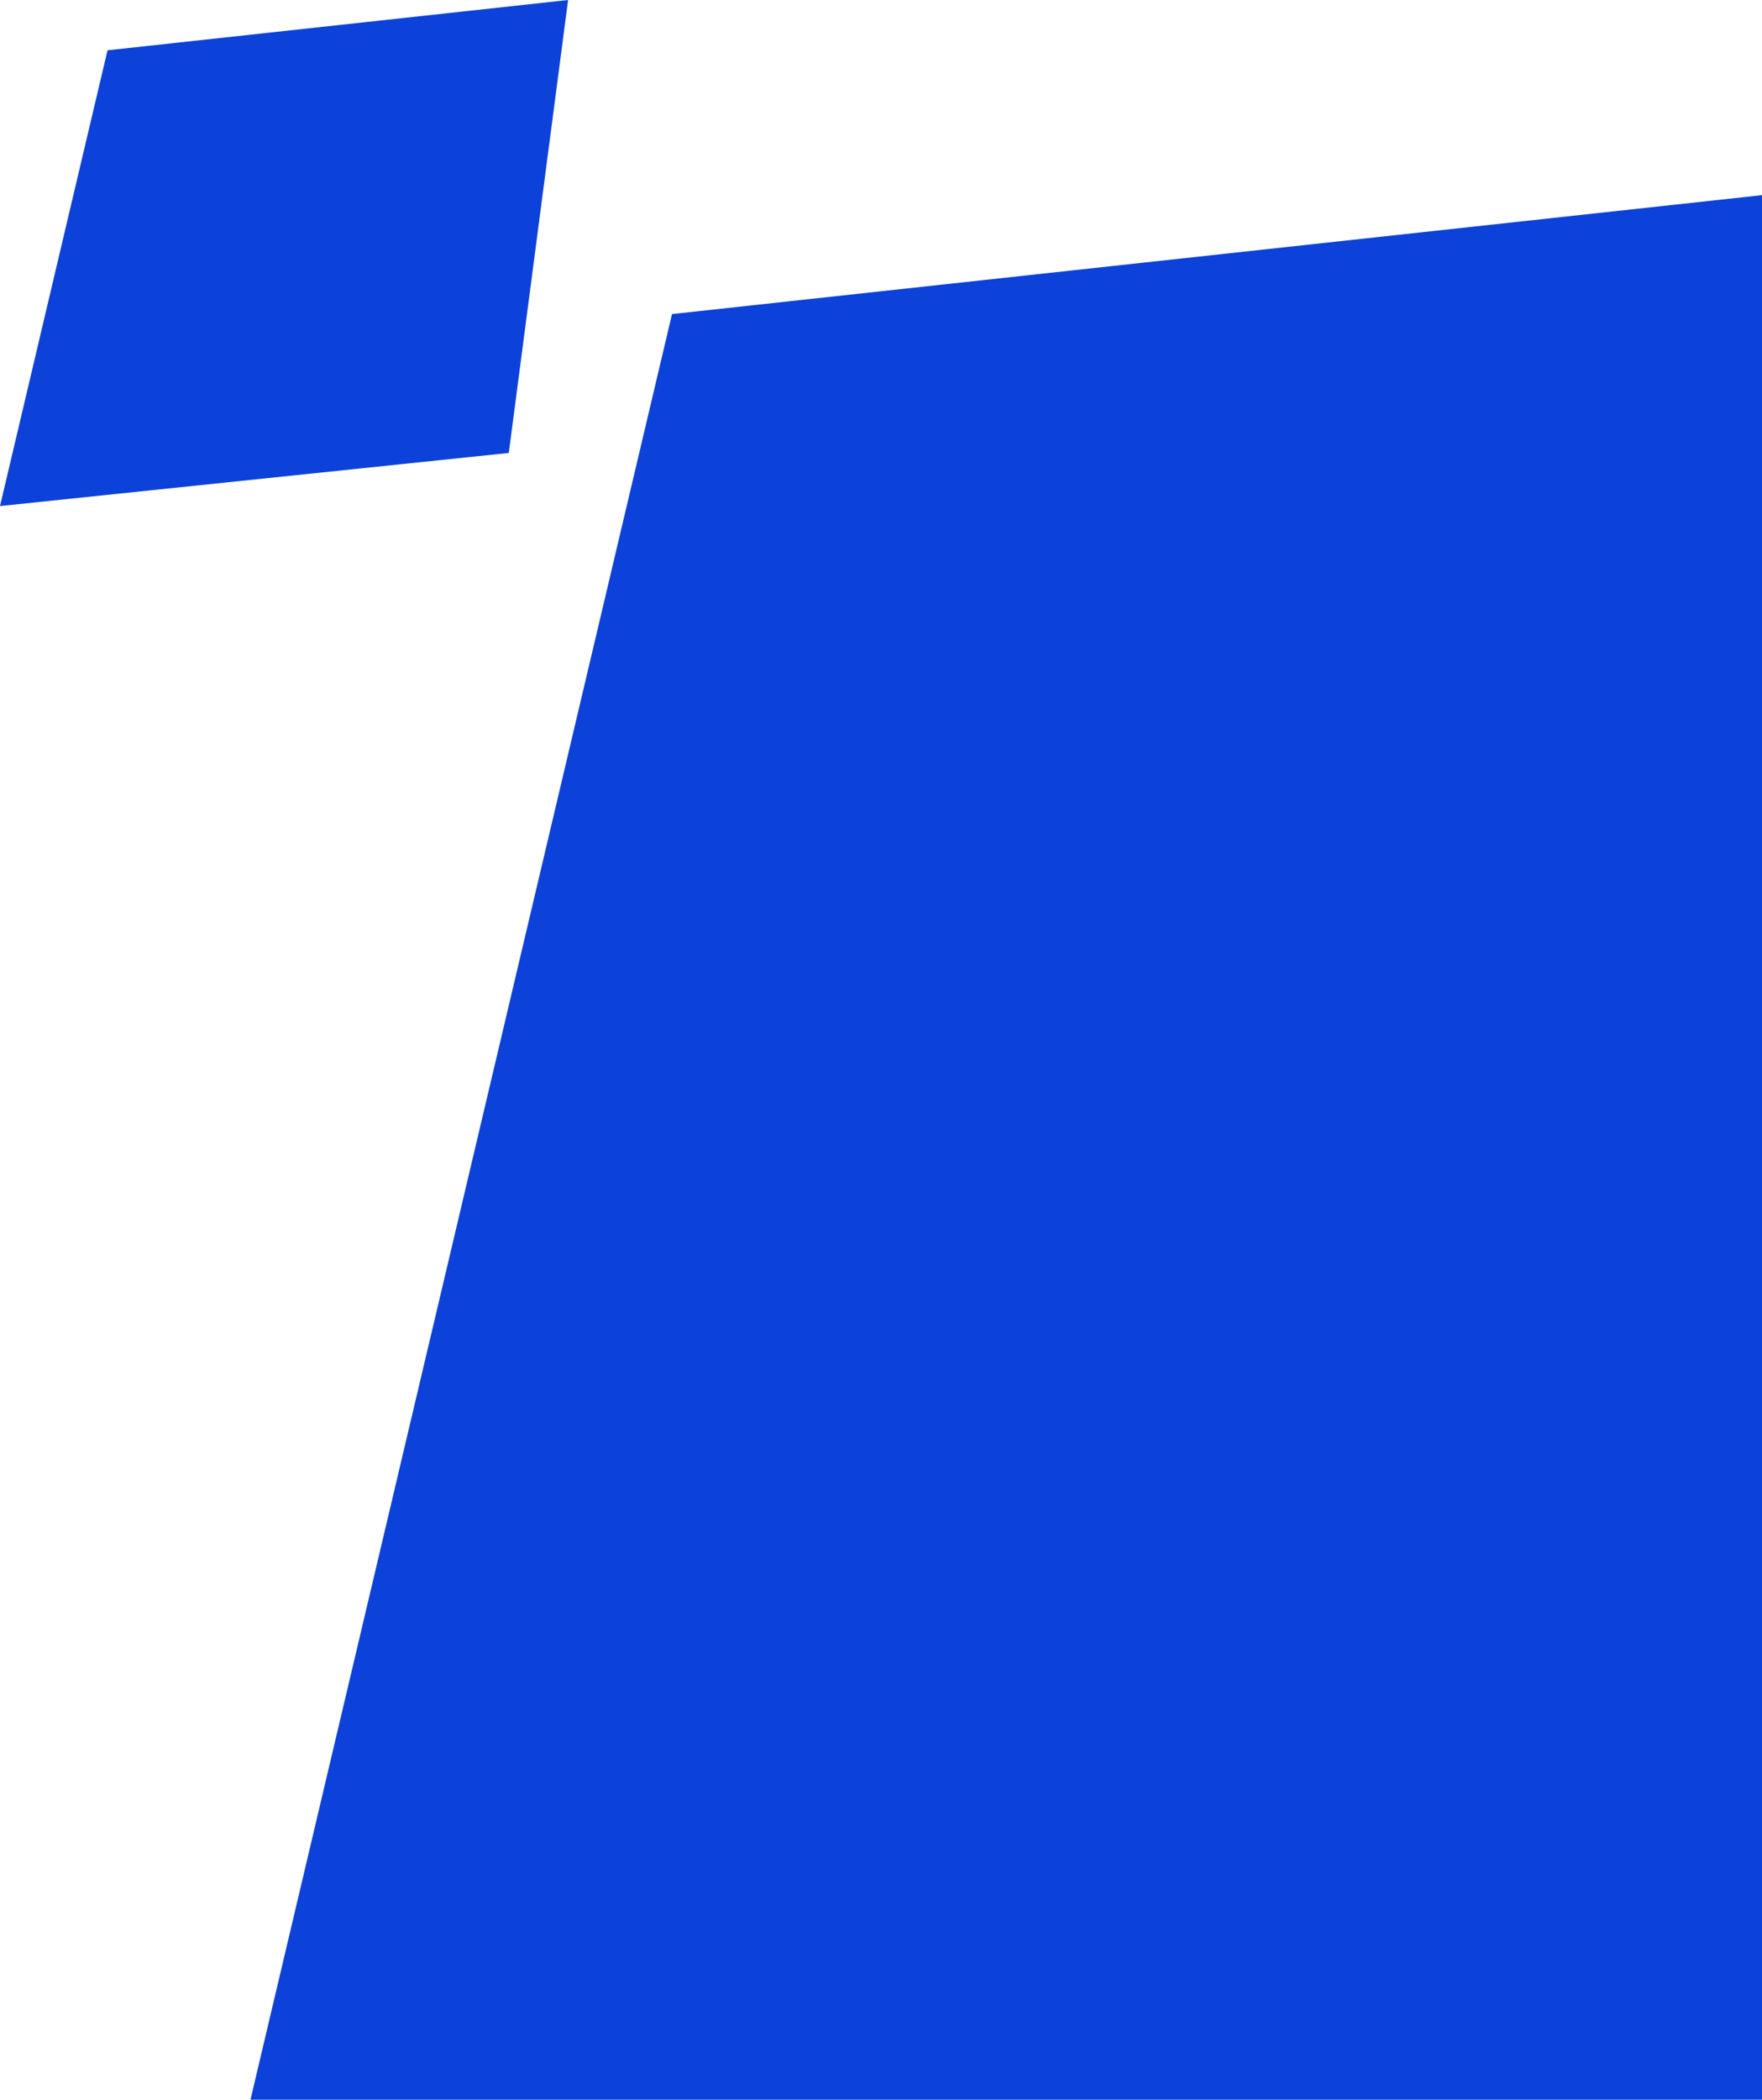<svg width="397" height="473" viewBox="0 0 397 473" fill="none" xmlns="http://www.w3.org/2000/svg">
<g clip-path="url(#clip0_135:3940)">
<path d="M151.412 70.748L800 0L716.484 637.284L0 712L151.412 70.748Z" fill="#0C42D9"/>
<path d="M24.226 11.328L128 0L114.637 102.037L0 114L24.226 11.328Z" fill="#0C42D9"/>
</g>
<defs>
<clipPath id="clip0_135:3940">
<rect width="397" height="473" fill="white"/>
</clipPath>
</defs>
</svg>
